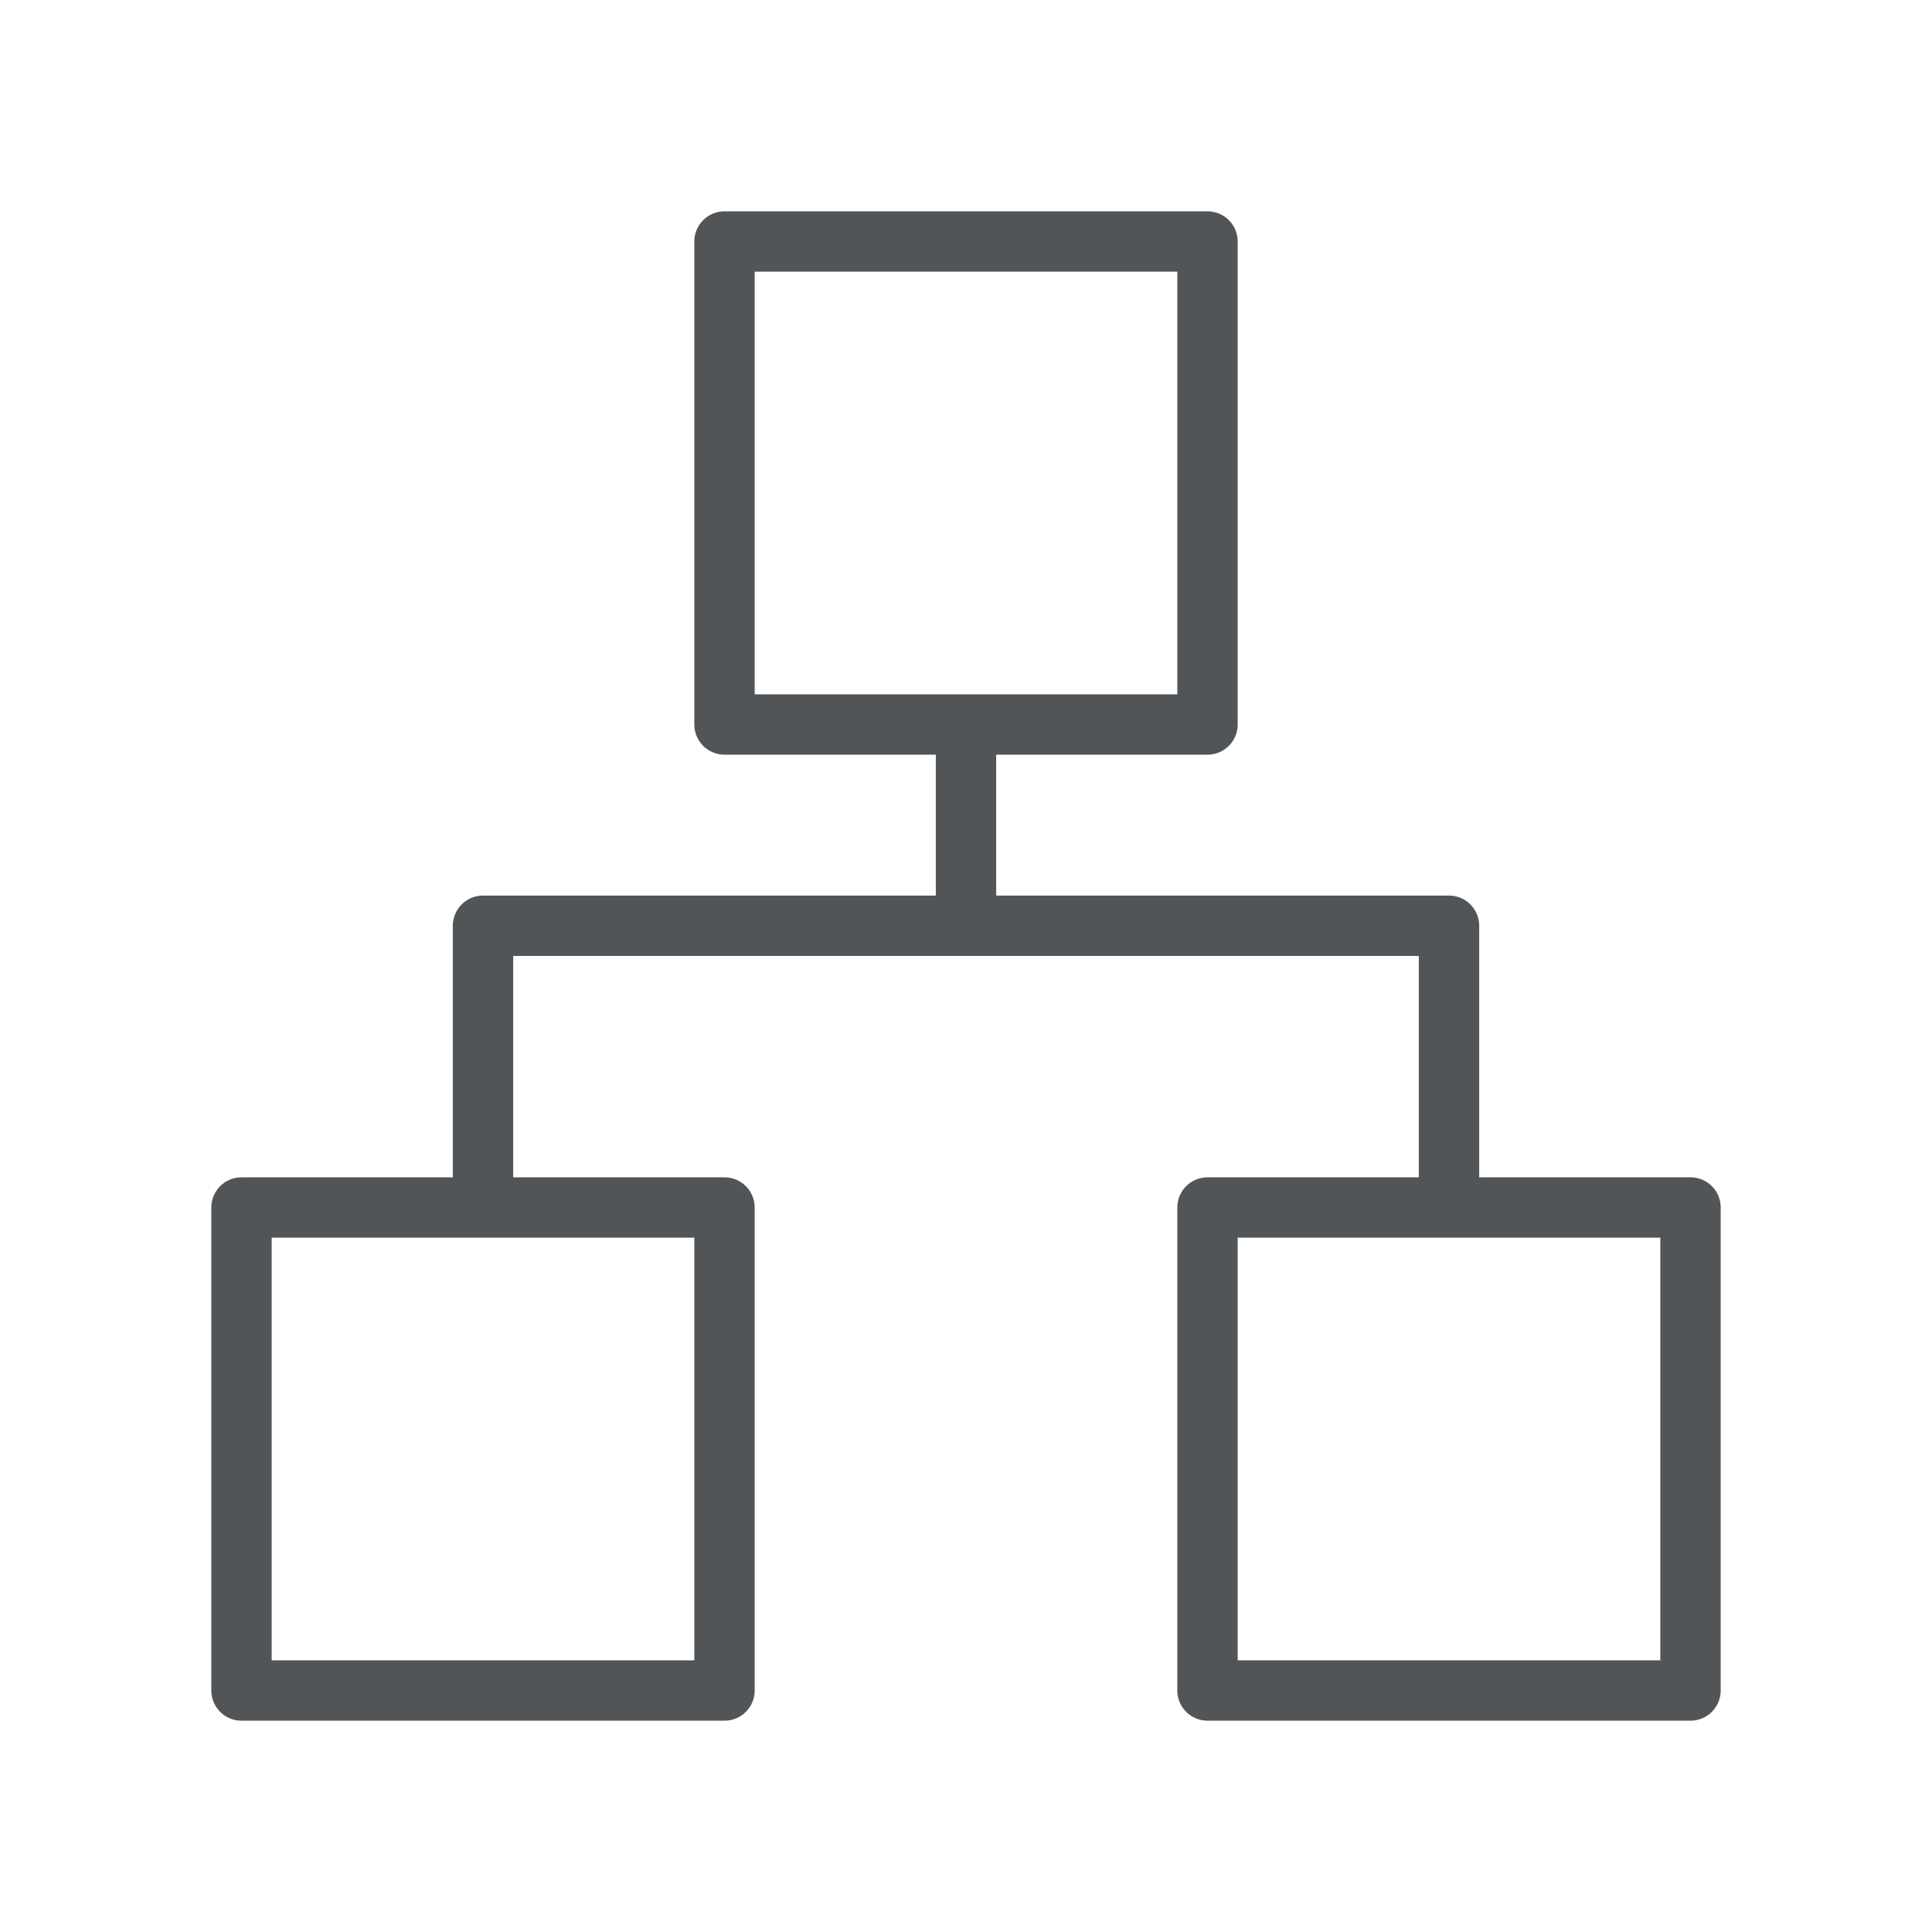 <svg xmlns="http://www.w3.org/2000/svg" width="24" height="24" fill="none" viewBox="0 0 24 24">
    <path stroke="#525557" stroke-linejoin="round" stroke-width=".75" d="M9 3h6v6H9zM12 9v2.5m0 0H6V15m6-3.5h6V15M15 15h6v6h-6zM3 15h6v6H3z"/>
</svg>
